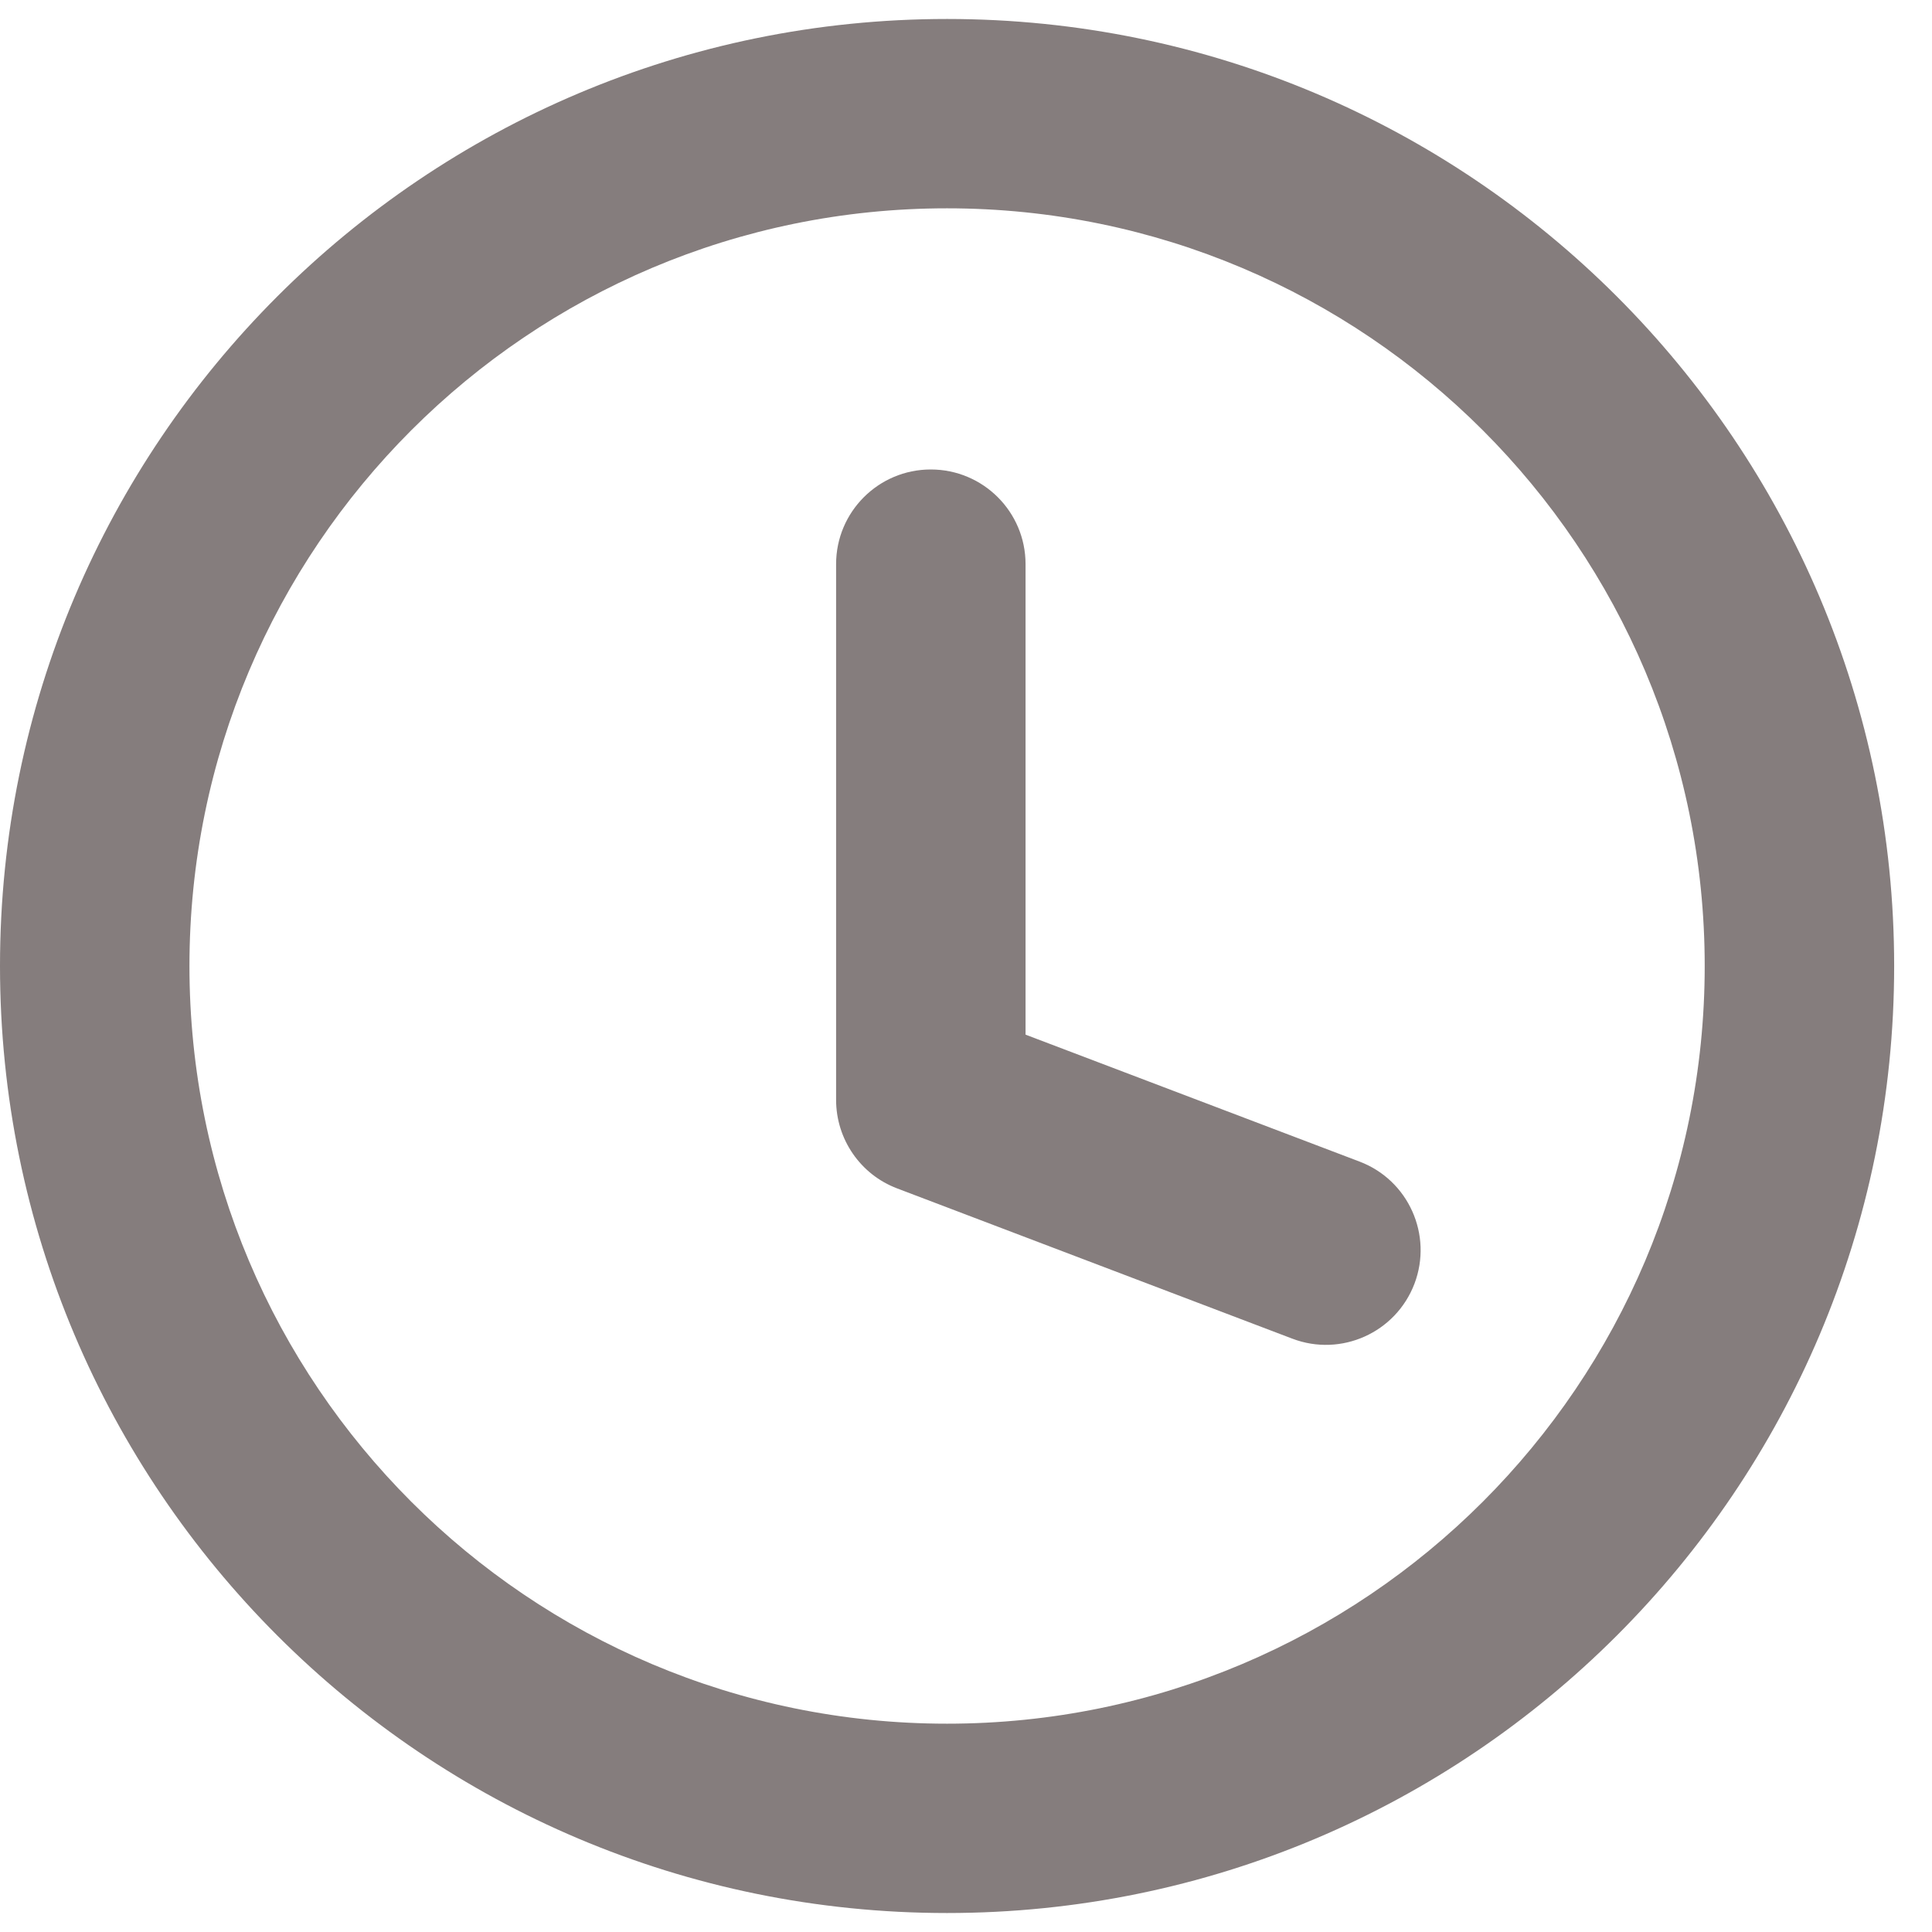 <svg width="17" height="17" viewBox="0 0 17 17" fill="none" xmlns="http://www.w3.org/2000/svg">
<path fill-rule="evenodd" clip-rule="evenodd" d="M8.333 1.833C4.651 1.833 1.667 4.818 1.667 8.5C1.667 12.182 4.651 15.167 8.333 15.167C12.015 15.167 15 12.182 15 8.5C15 4.818 12.015 1.833 8.333 1.833ZM0 8.5C0 3.898 3.731 0.167 8.333 0.167C12.936 0.167 16.667 3.898 16.667 8.5C16.667 13.102 12.936 16.833 8.333 16.833C3.731 16.833 0 13.102 0 8.5ZM8.19 4.131C8.651 4.131 9.024 4.504 9.024 4.964V9.104L11.963 10.221C12.393 10.384 12.609 10.866 12.446 11.296C12.282 11.726 11.801 11.943 11.371 11.779L7.894 10.457C7.571 10.335 7.357 10.024 7.357 9.678V4.964C7.357 4.504 7.73 4.131 8.19 4.131Z" fill="#857D7D"/>
</svg>
